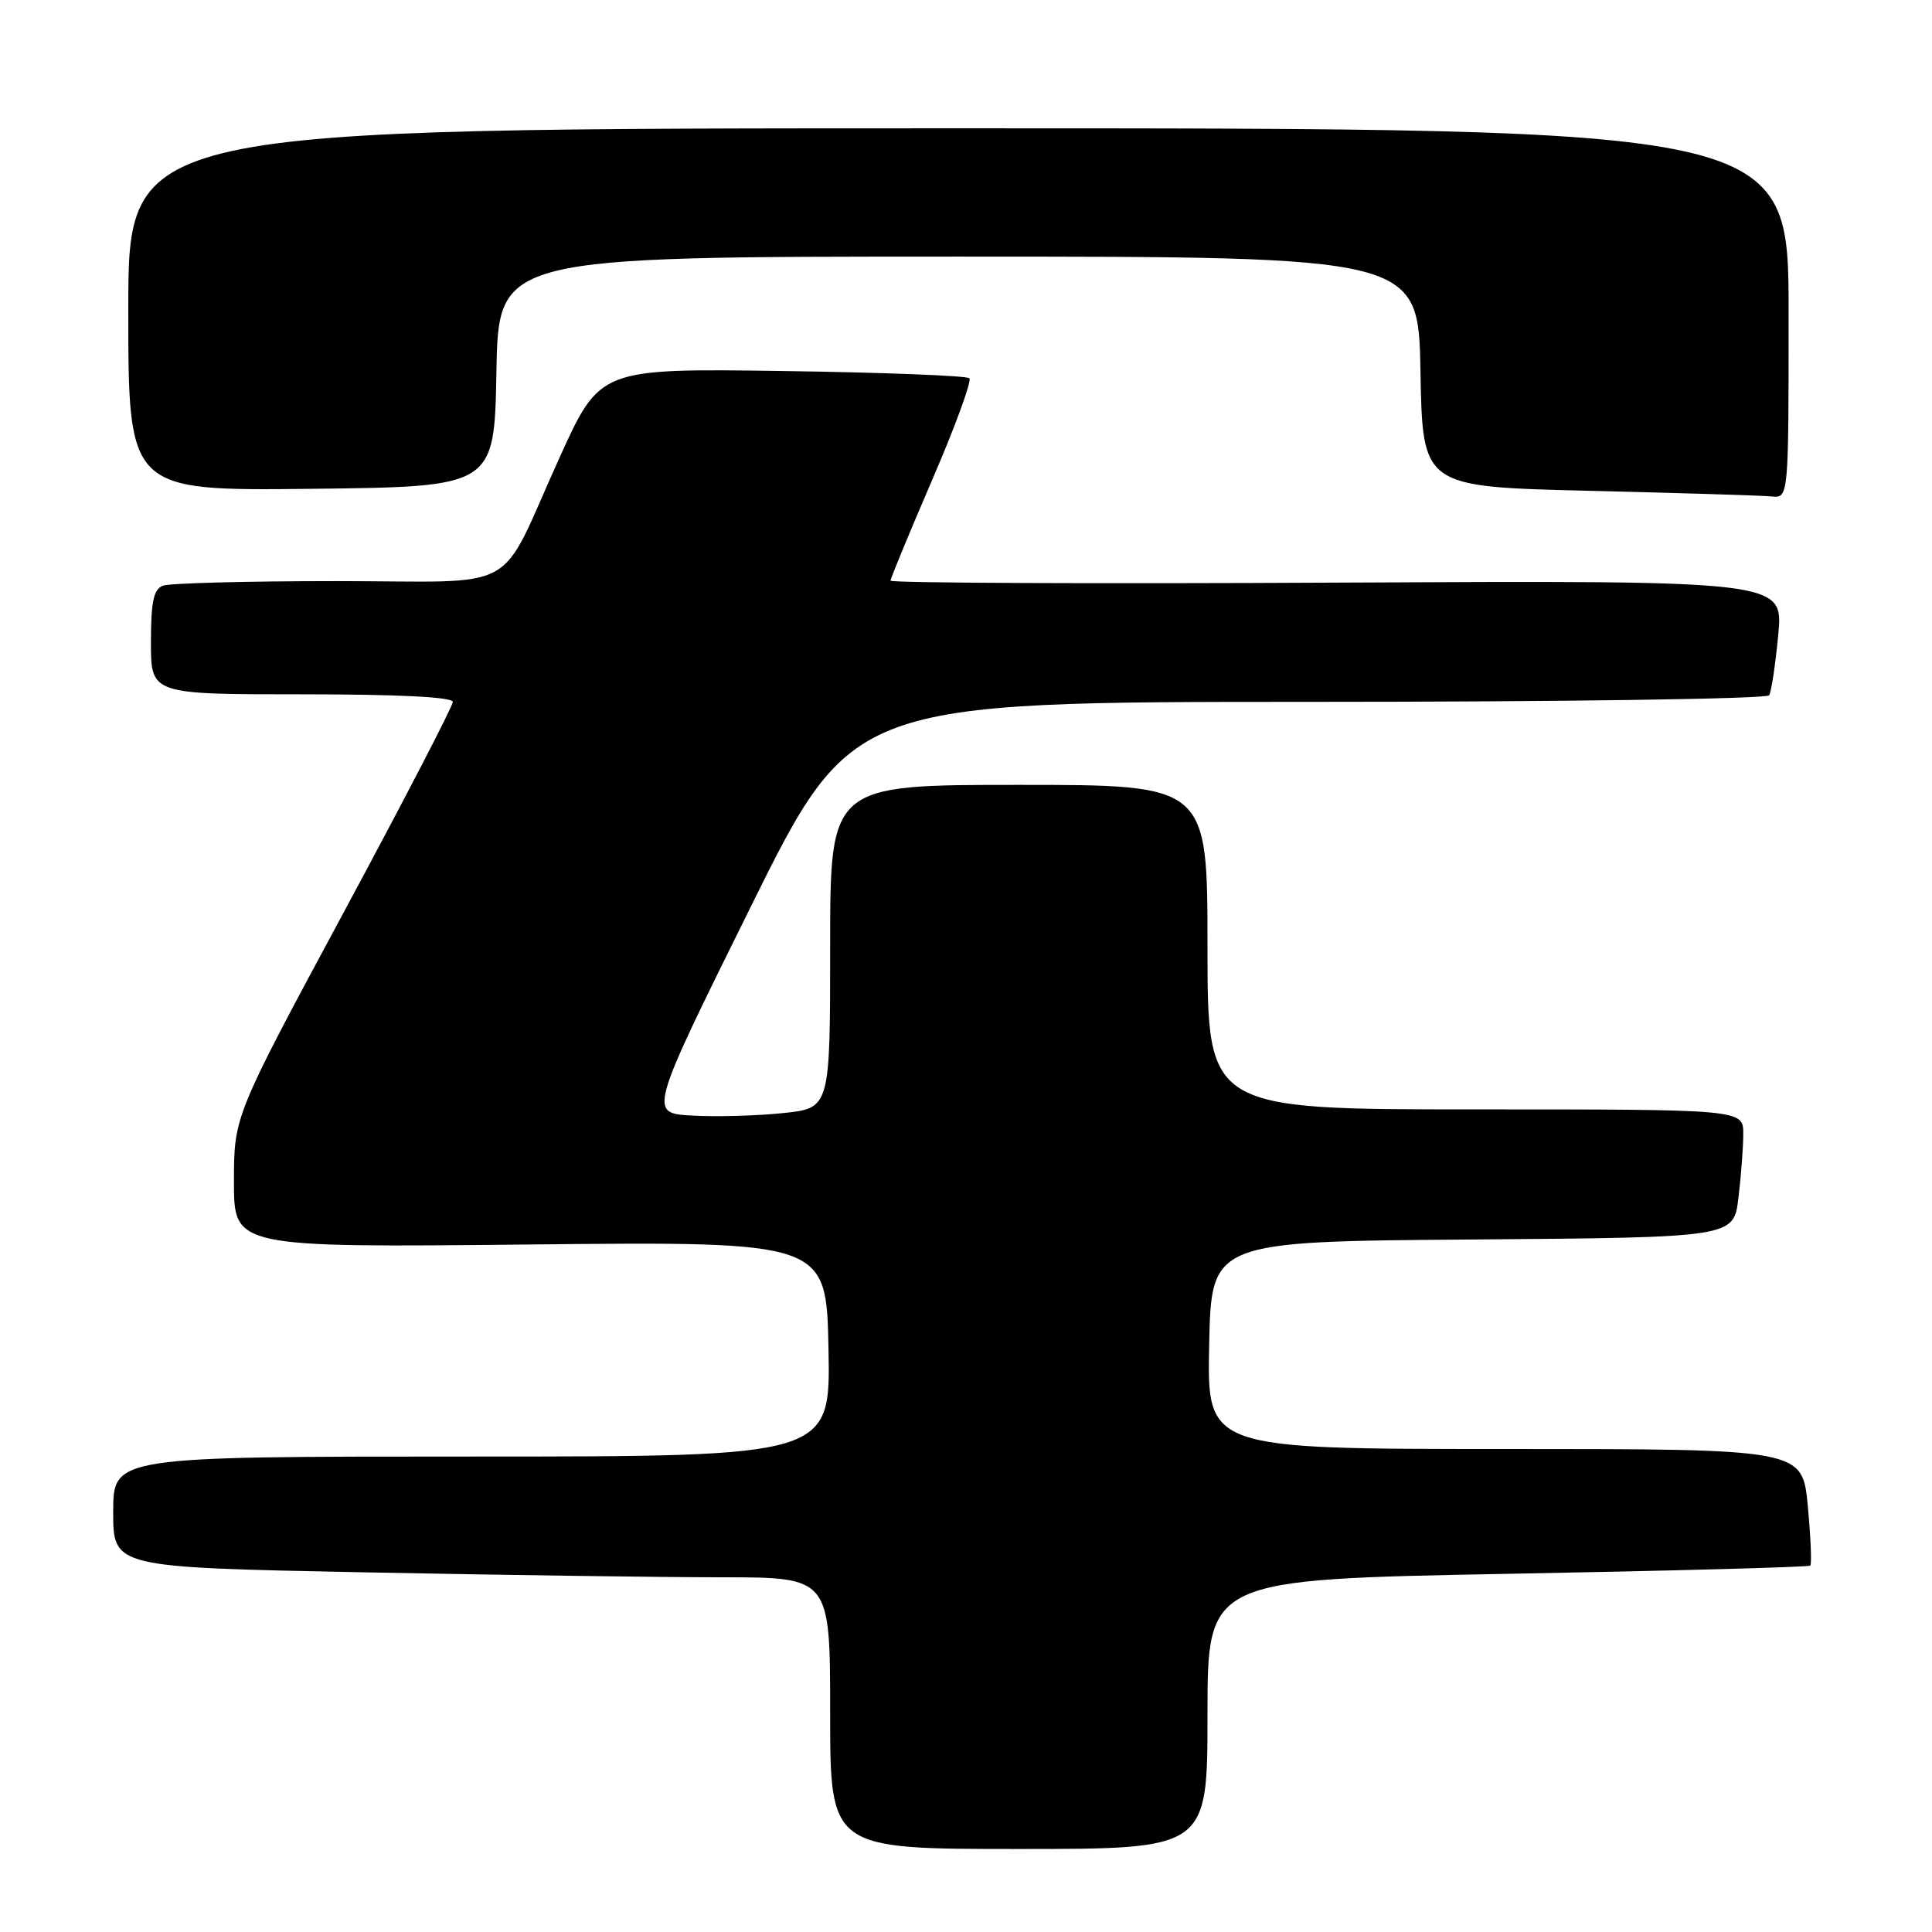 <?xml version="1.0" encoding="UTF-8" standalone="no"?>
<!DOCTYPE svg PUBLIC "-//W3C//DTD SVG 1.1//EN" "http://www.w3.org/Graphics/SVG/1.1/DTD/svg11.dtd" >
<svg xmlns="http://www.w3.org/2000/svg" xmlns:xlink="http://www.w3.org/1999/xlink" version="1.1" viewBox="0 0 256 256">
 <g >
 <path fill="currentColor"
d=" M 160.00 227.14 C 160.00 209.28 160.00 209.28 199.75 208.54 C 221.61 208.14 239.67 207.65 239.87 207.45 C 240.08 207.25 239.93 203.69 239.54 199.54 C 238.83 192.00 238.83 192.00 199.39 192.00 C 159.94 192.00 159.94 192.00 160.22 178.25 C 160.50 164.50 160.50 164.50 195.11 164.24 C 229.72 163.97 229.72 163.97 230.35 158.74 C 230.70 155.86 230.99 152.04 230.99 150.25 C 231.00 147.00 231.00 147.00 195.50 147.00 C 160.00 147.00 160.00 147.00 160.00 125.50 C 160.00 104.00 160.00 104.00 135.00 104.00 C 110.00 104.00 110.00 104.00 110.00 125.42 C 110.00 146.84 110.00 146.84 103.75 147.49 C 100.31 147.85 94.90 148.00 91.72 147.82 C 85.94 147.50 85.94 147.50 99.43 120.25 C 112.92 93.00 112.92 93.00 173.40 93.00 C 206.85 93.00 234.12 92.61 234.42 92.13 C 234.72 91.64 235.26 88.02 235.63 84.08 C 236.30 76.91 236.30 76.91 177.15 77.20 C 144.62 77.37 118.00 77.25 118.00 76.94 C 118.00 76.64 120.49 70.62 123.53 63.56 C 126.58 56.50 128.79 50.45 128.45 50.12 C 128.11 49.78 116.96 49.35 103.67 49.16 C 79.50 48.82 79.50 48.82 74.13 60.66 C 65.79 79.05 69.51 77.00 44.56 77.00 C 32.79 77.00 22.45 77.27 21.58 77.61 C 20.35 78.08 20.00 79.74 20.00 85.11 C 20.00 92.00 20.00 92.00 40.00 92.00 C 52.82 92.00 60.00 92.36 60.00 93.01 C 60.00 93.57 53.48 106.15 45.50 120.97 C 31.00 147.91 31.00 147.91 31.00 156.60 C 31.00 165.30 31.00 165.30 70.25 164.90 C 109.50 164.50 109.50 164.50 109.78 178.75 C 110.05 193.00 110.05 193.00 62.53 193.00 C 15.00 193.00 15.00 193.00 15.00 200.34 C 15.00 207.68 15.00 207.68 48.16 208.34 C 66.40 208.70 87.78 209.00 95.66 209.00 C 110.00 209.00 110.00 209.00 110.00 227.00 C 110.00 245.00 110.00 245.00 135.00 245.00 C 160.00 245.00 160.00 245.00 160.00 227.14 Z  M 237.00 41.50 C 237.00 17.00 237.00 17.00 127.00 17.00 C 17.00 17.00 17.00 17.00 17.00 41.02 C 17.00 65.04 17.00 65.04 41.25 64.77 C 65.50 64.50 65.50 64.50 65.78 49.25 C 66.05 34.00 66.05 34.00 127.00 34.00 C 187.95 34.00 187.95 34.00 188.22 49.25 C 188.50 64.50 188.50 64.50 210.50 65.03 C 222.60 65.32 233.51 65.66 234.75 65.78 C 237.00 66.00 237.00 66.00 237.00 41.50 Z "/>
</g>
</svg>